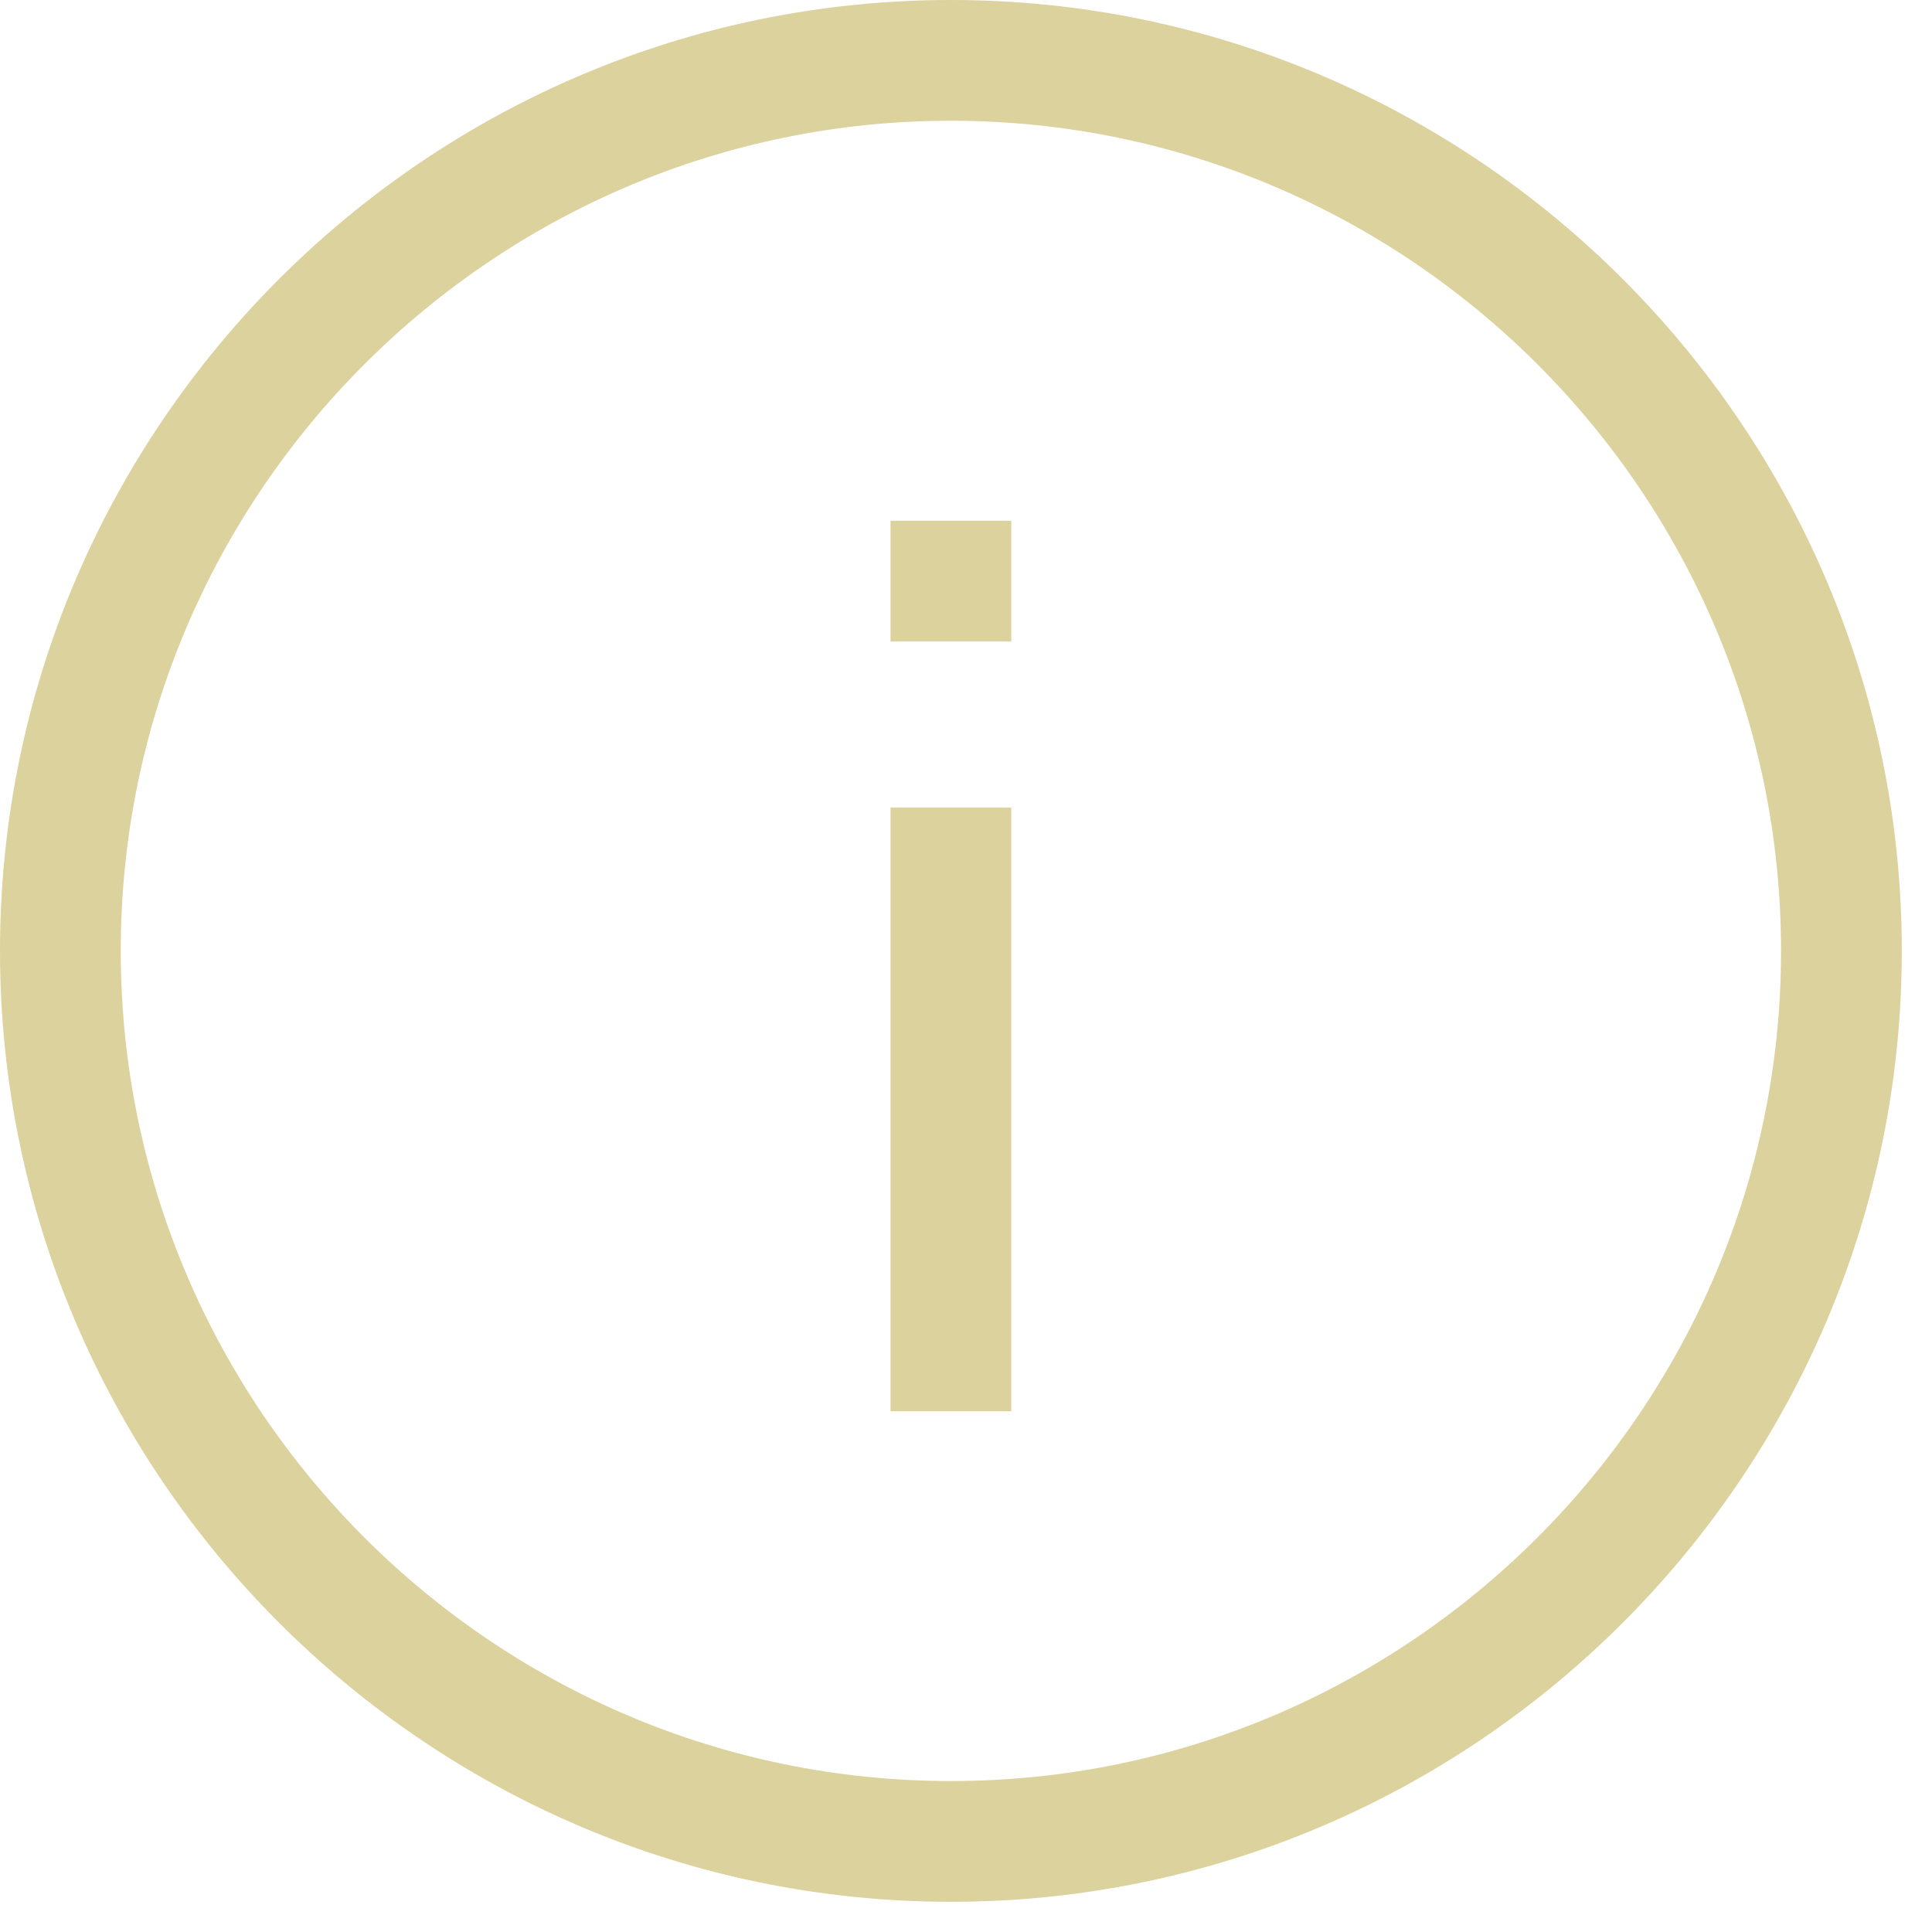 <svg width="60" height="60" viewBox="0 0 60 60" fill="none" xmlns="http://www.w3.org/2000/svg">
<path d="M29.531 0C13.266 0 0 13.266 0 29.531C0 45.797 13.266 59.062 29.531 59.062C45.797 59.062 59.062 45.797 59.062 29.531C59.062 13.266 45.797 0 29.531 0ZM29.531 55.312C15.328 55.312 3.75 43.734 3.75 29.531C3.75 15.328 15.328 3.75 29.531 3.75C43.734 3.75 55.312 15.328 55.312 29.531C55.312 43.734 43.734 55.312 29.531 55.312Z" fill="#DCD29D"/>
<path d="M31.406 25.078H27.656V43.828H31.406V25.078Z" fill="#DCD29D"/>
<path d="M31.406 16.172H27.656V19.922H31.406V16.172Z" fill="#DCD29D"/>
</svg>
